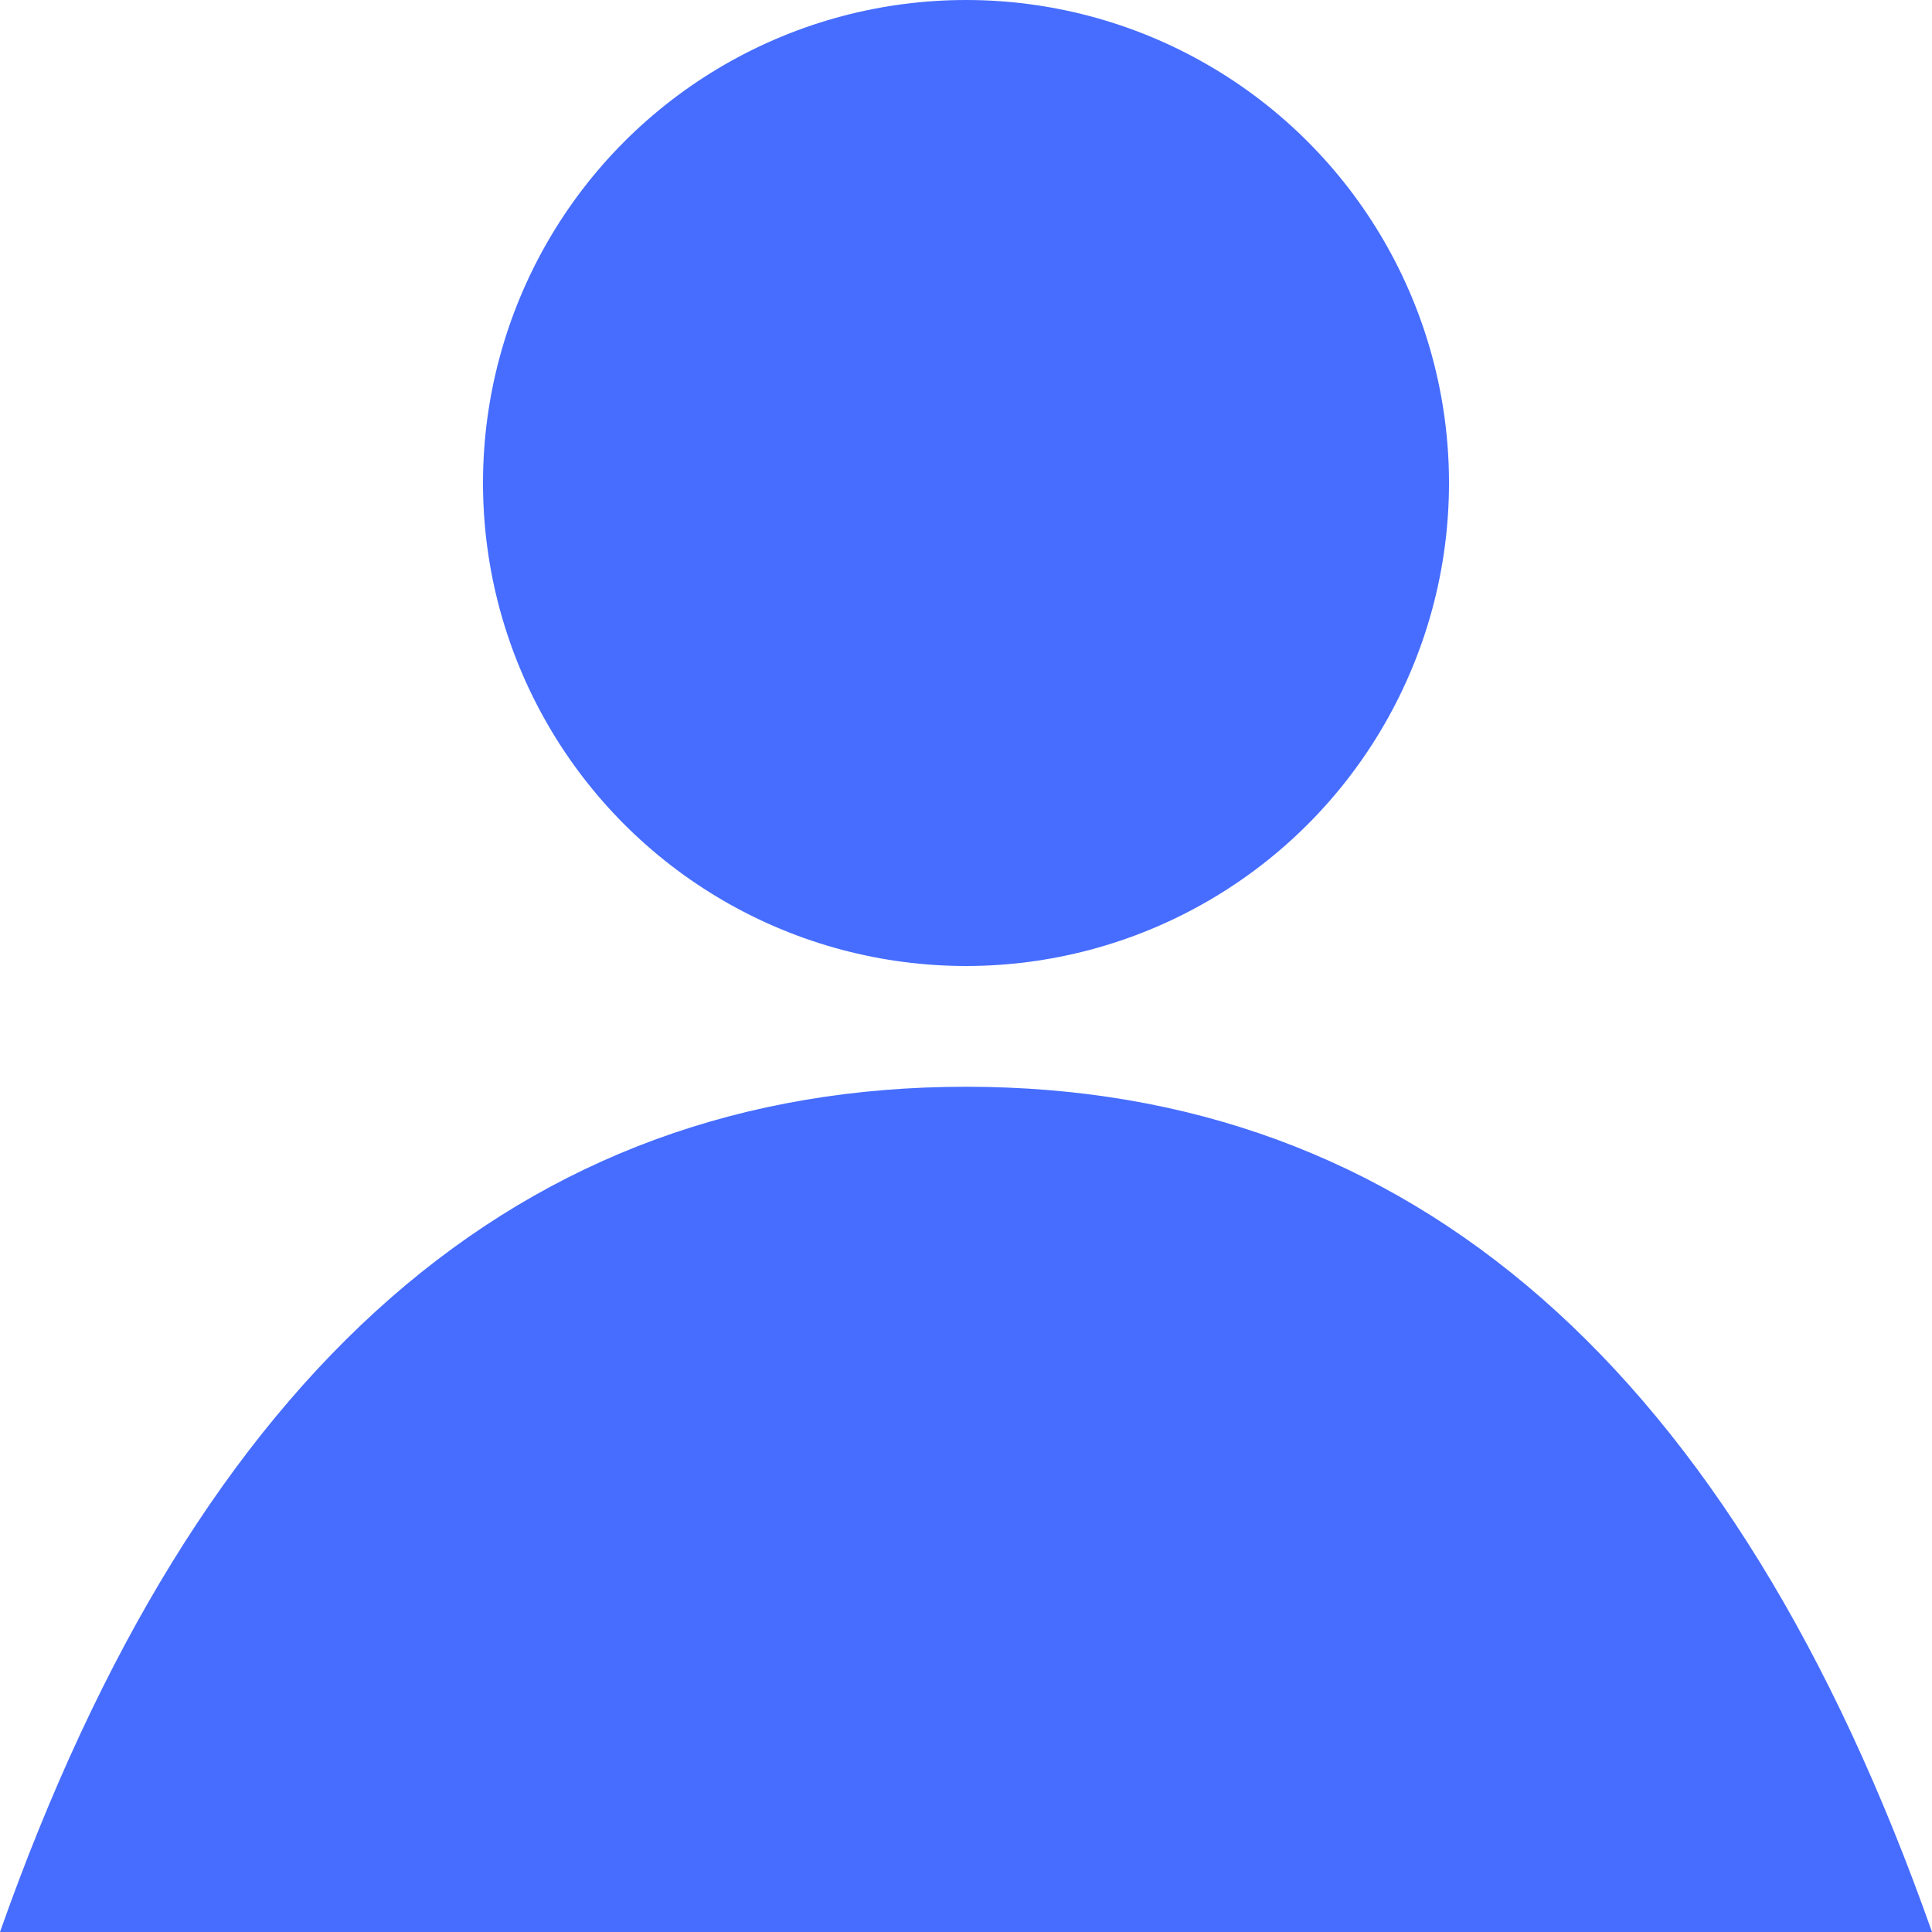 <svg xmlns="http://www.w3.org/2000/svg" width="14" height="14" viewBox="0 0 14 14">
    <g fill="none" fill-rule="evenodd">
        <path fill-rule="nonzero" d="M0 0h14v14H0z"/>
        <g fill="#466DFF">
            <path d="M14 14c-1.44-4.083-3.773-6.125-7-6.125S1.44 9.917 0 14h14z"/>
            <circle cx="7" cy="3.5" r="3.5"/>
        </g>
    </g>
</svg>
